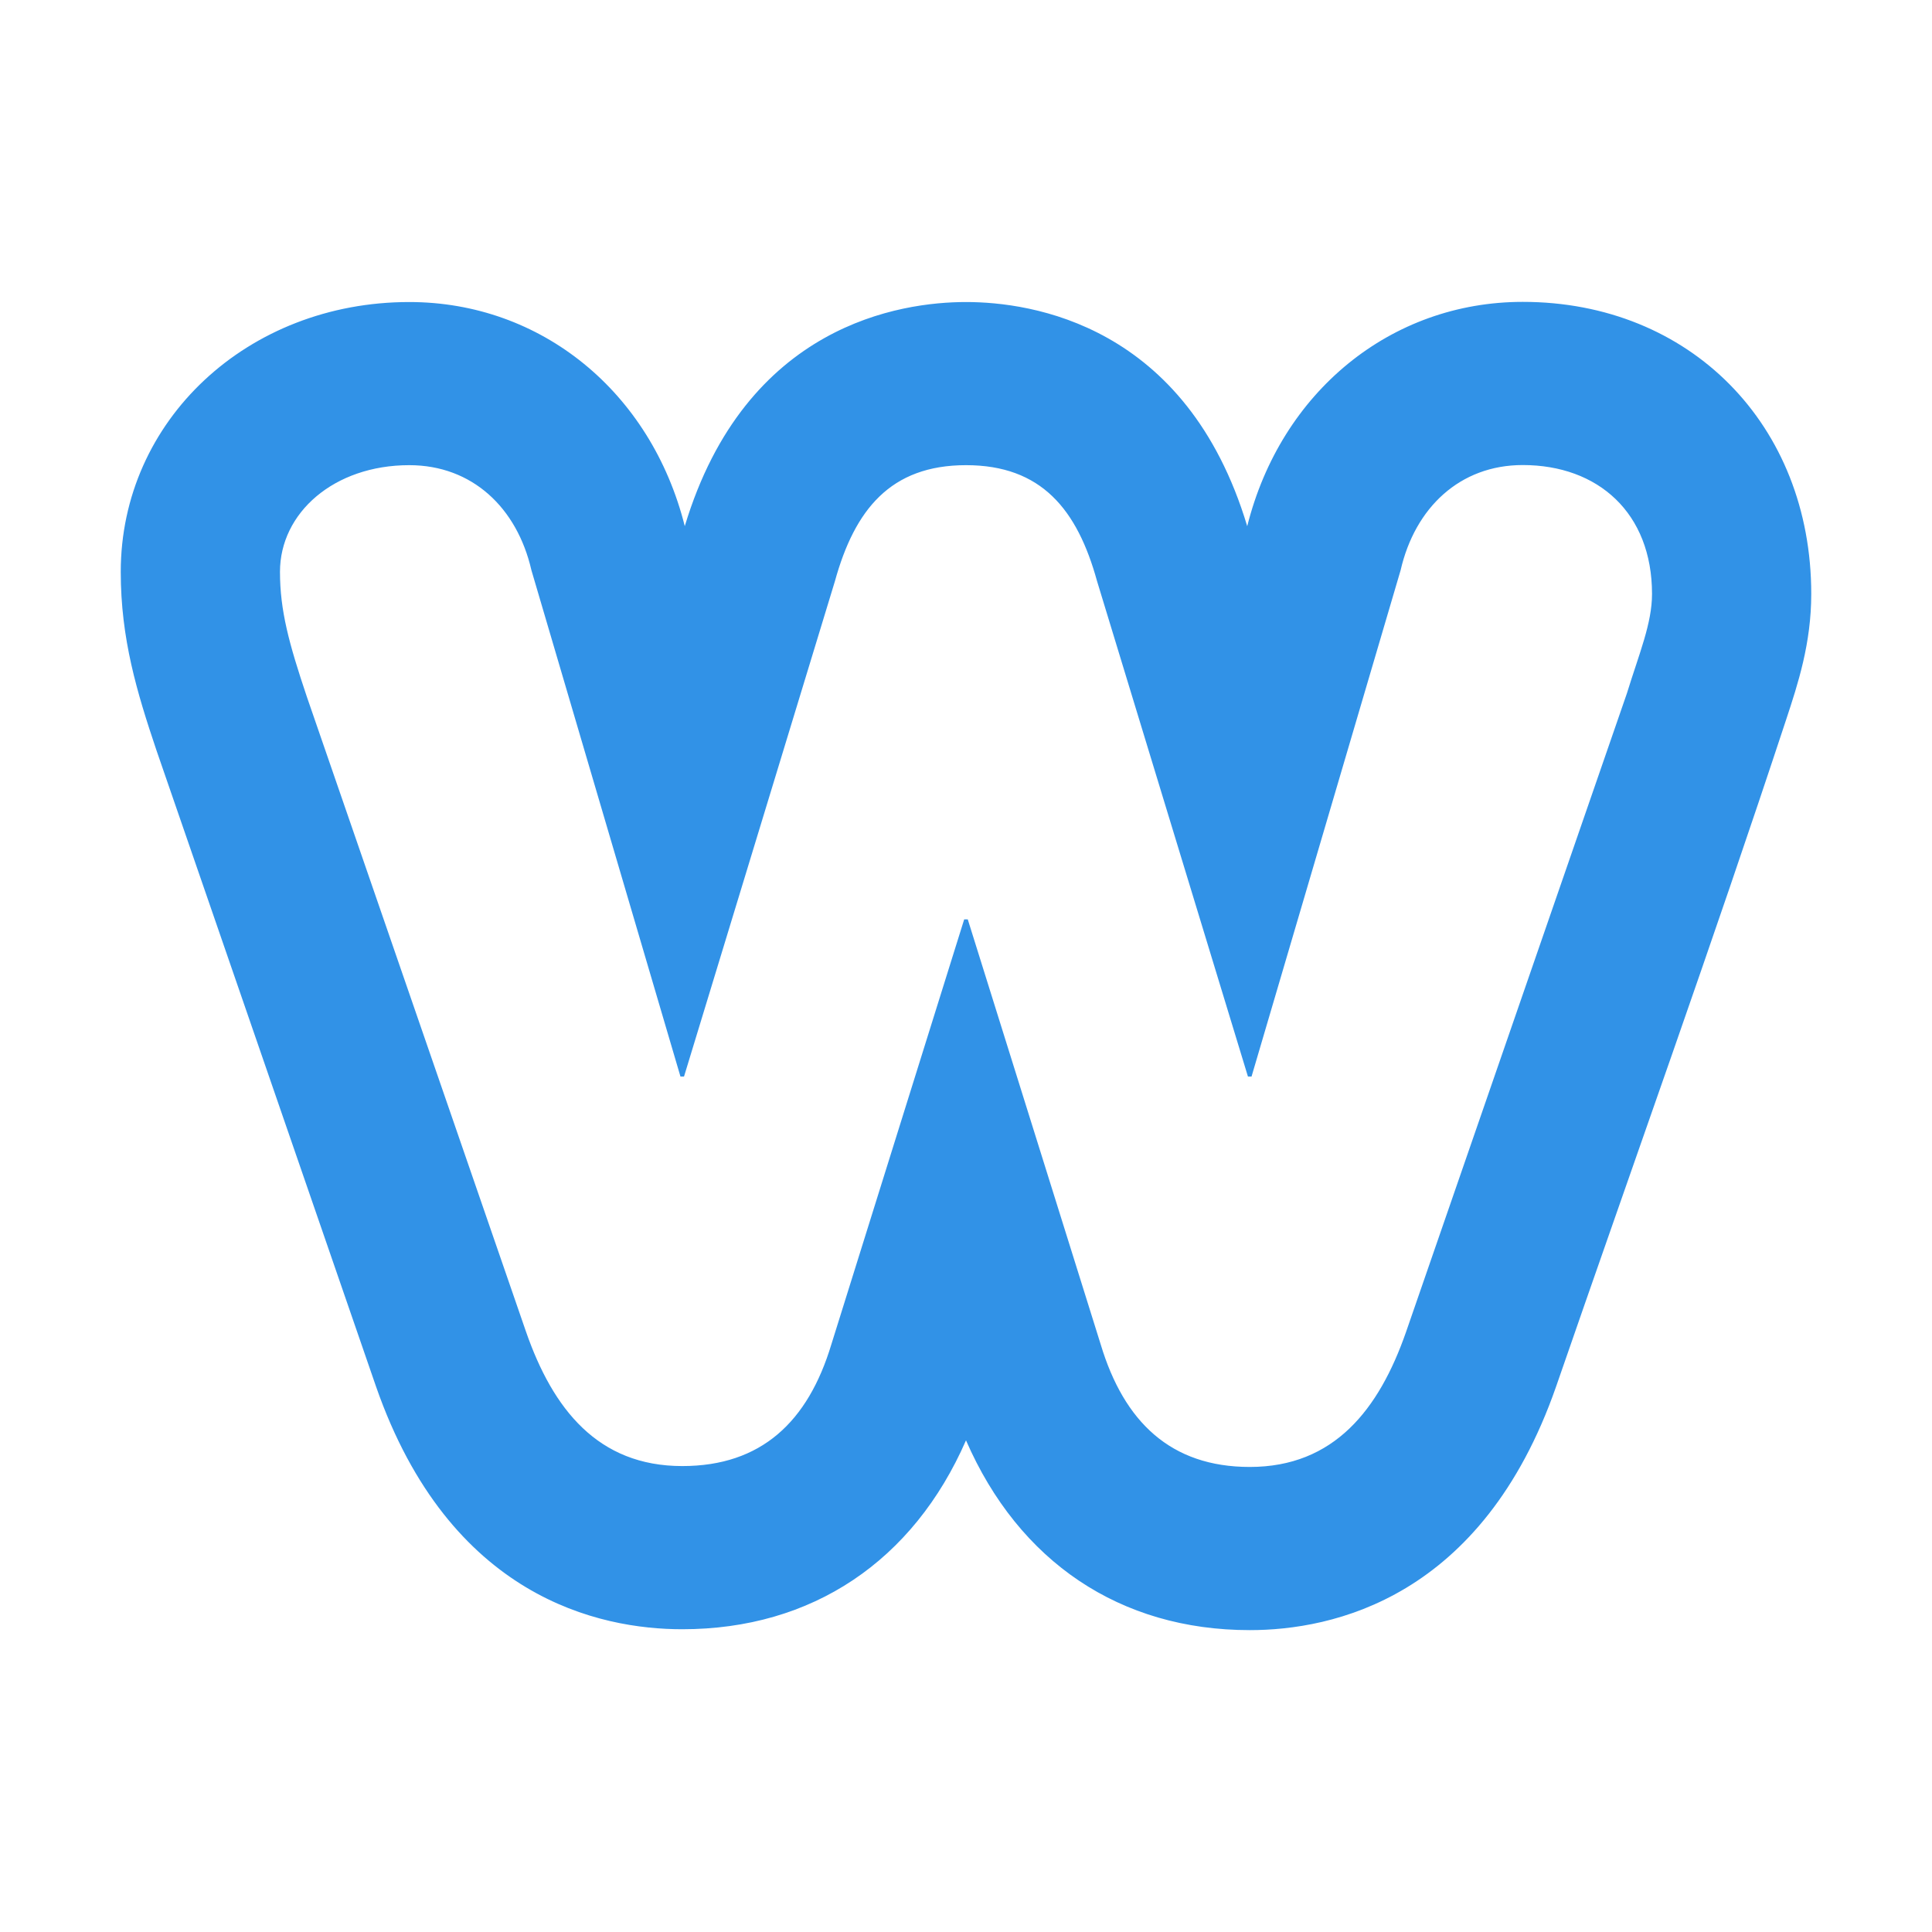 <svg width="48" height="48" viewBox="0 0 48 48" fill="none" xmlns="http://www.w3.org/2000/svg">
<path d="M37.832 7.5C34.556 7.5 31.825 9.732 30.987 13.073C29.477 8.053 25.613 7.504 24.001 7.504C22.389 7.504 18.526 8.053 17.013 13.072C16.175 9.734 13.444 7.504 10.168 7.504C6.149 7.504 3 10.448 3 14.207C3 15.869 3.401 17.196 3.885 18.635L9.343 34.45C11.171 39.695 14.893 40.478 16.95 40.478C20.176 40.478 22.689 38.785 24 35.785C25.312 38.799 27.826 40.5 31.05 40.5C33.104 40.5 36.824 39.715 38.66 34.451C40.57 28.929 42.548 23.426 44.377 17.877C44.669 16.991 45 15.987 45 14.756C45 10.552 41.986 7.5 37.832 7.5ZM40.419 17.229L34.931 33.097C34.261 35.017 33.147 36.446 31.05 36.446C29.086 36.446 27.926 35.325 27.347 33.403L24.044 22.842H23.955L20.654 33.403C20.074 35.325 18.914 36.424 16.95 36.424C14.853 36.424 13.737 35.007 13.069 33.087L7.625 17.315C7.179 15.988 6.956 15.168 6.956 14.207C6.956 12.743 8.295 11.557 10.168 11.557C11.73 11.557 12.846 12.613 13.203 14.167L16.906 26.747H16.994L20.742 14.444C21.234 12.661 22.126 11.557 24.001 11.557C25.874 11.557 26.766 12.659 27.257 14.442L31.005 26.747H31.094L34.798 14.167C35.155 12.613 36.27 11.554 37.832 11.554C39.705 11.554 41.044 12.744 41.044 14.756C41.044 15.487 40.73 16.222 40.419 17.229Z" fill="#3192E7"/>
</svg>

